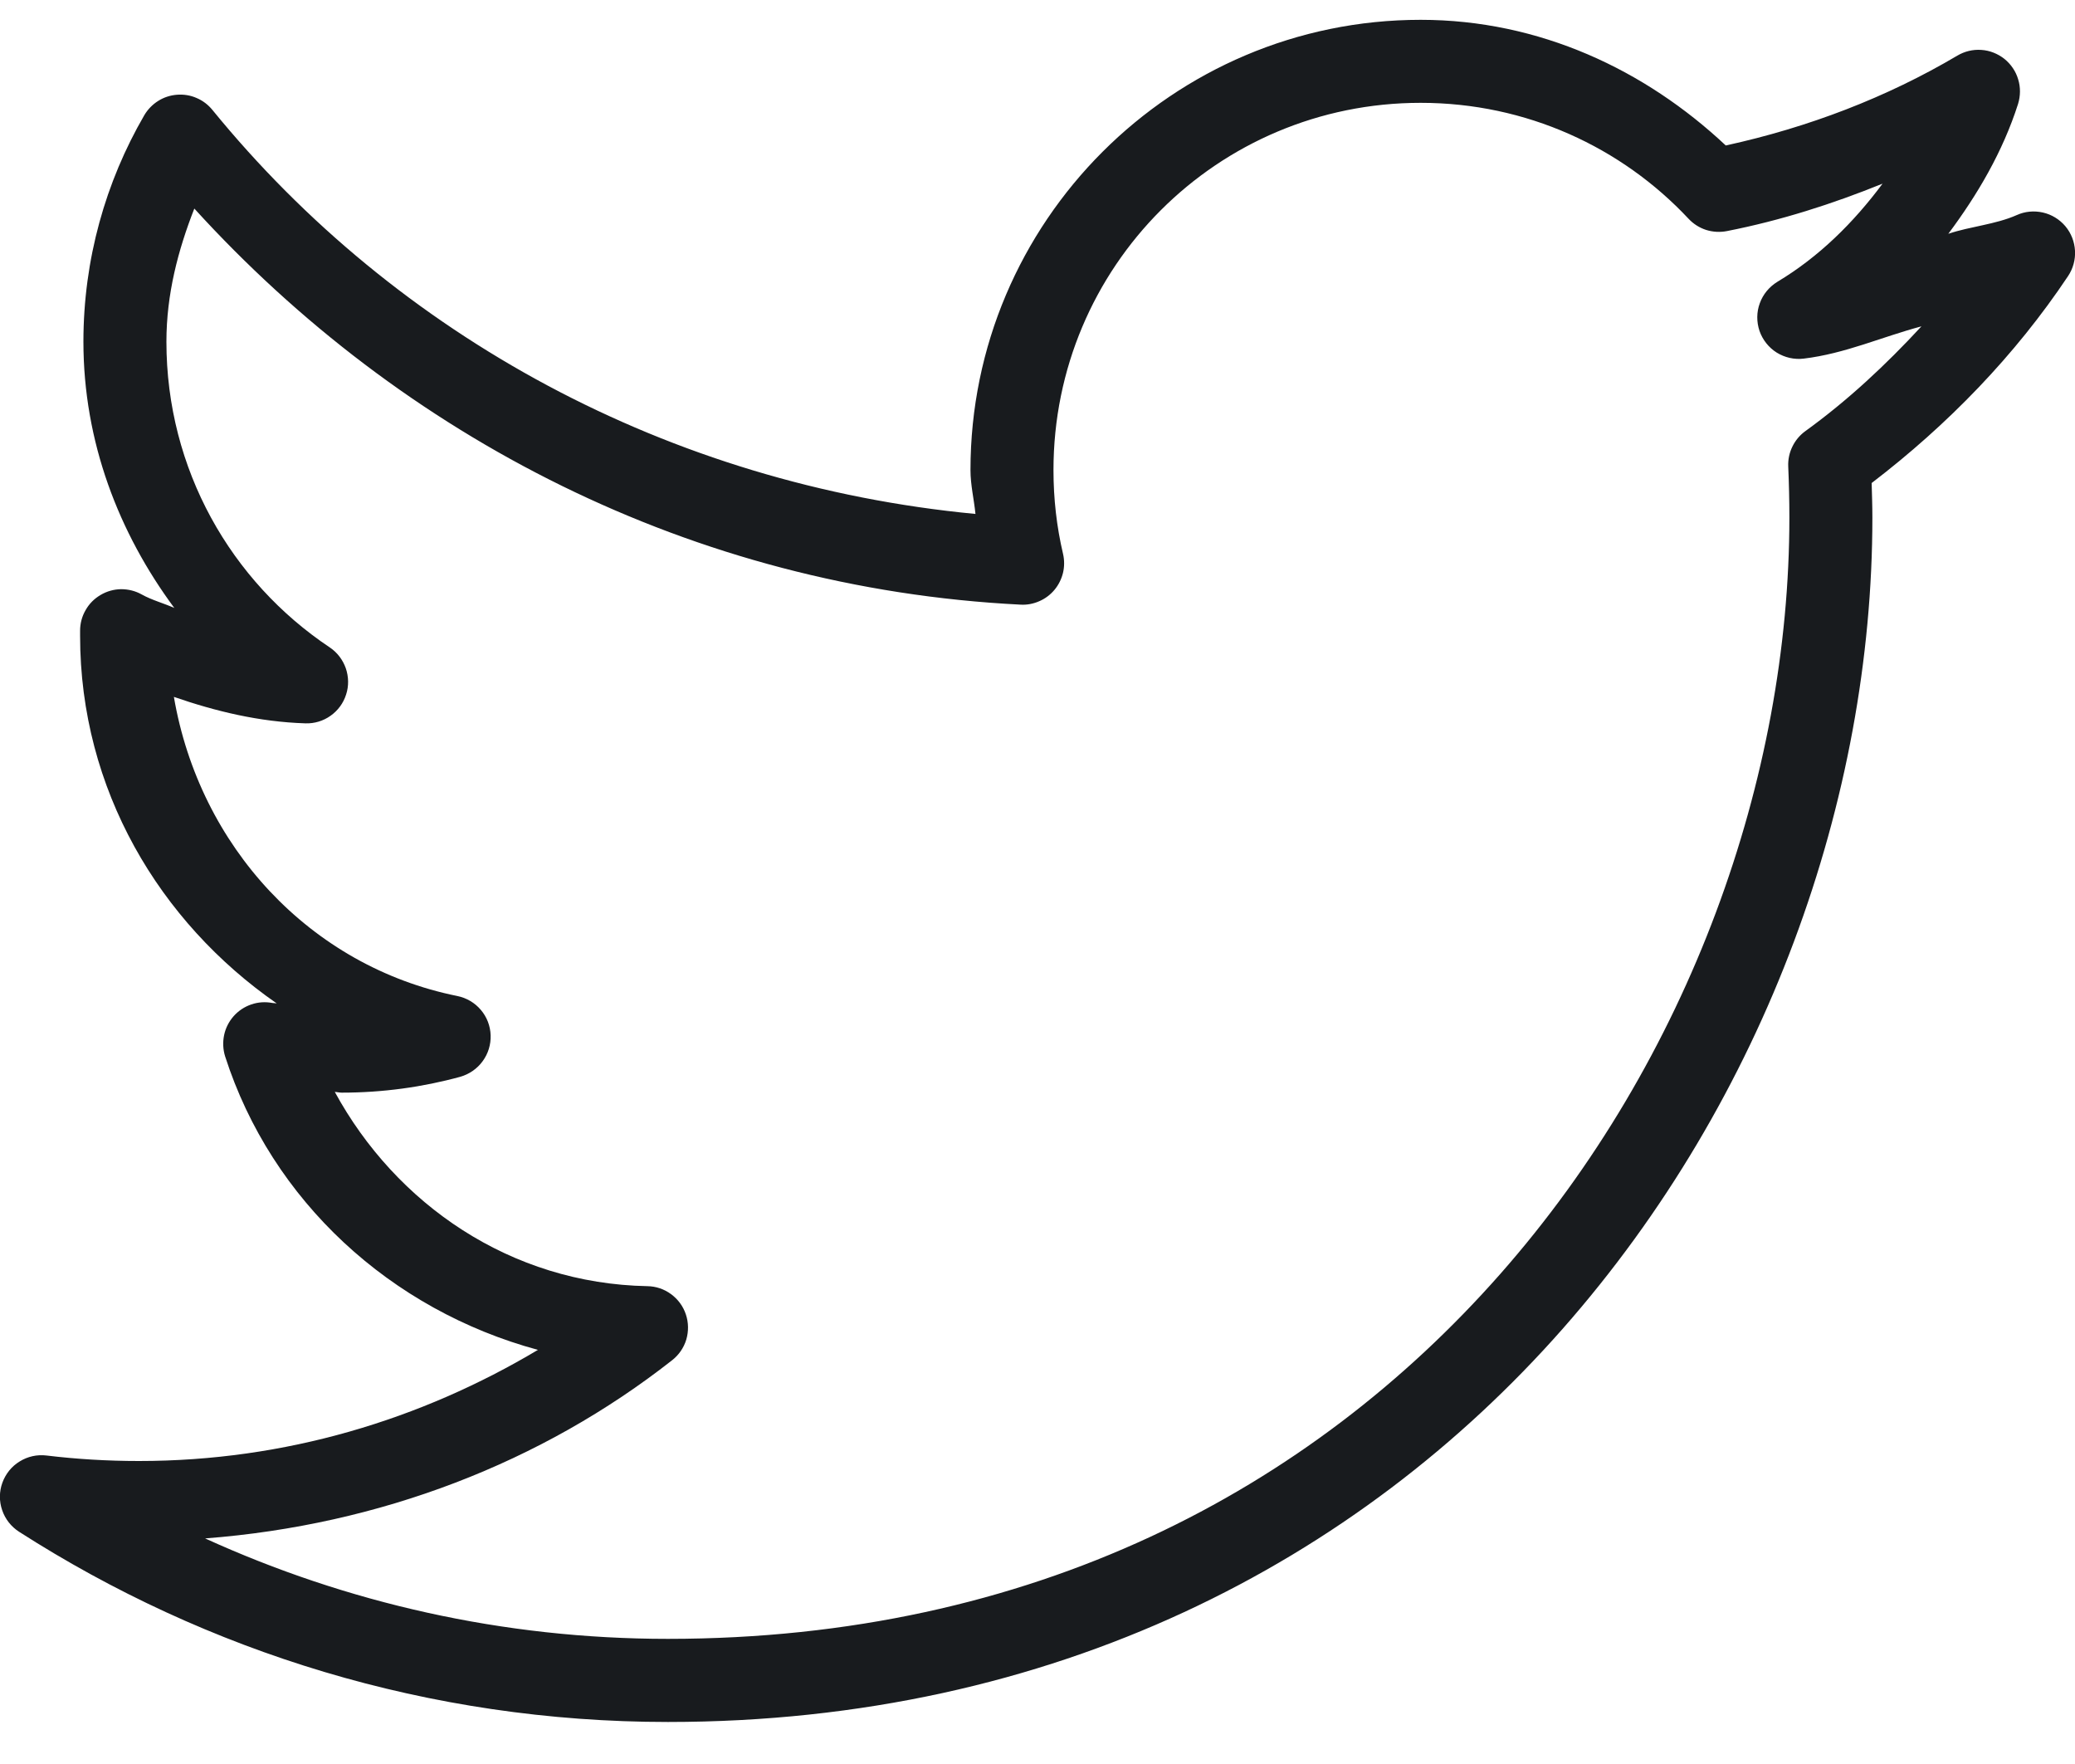 <svg width="20" height="17" viewBox="0 0 20 17" fill="none" xmlns="http://www.w3.org/2000/svg">
<path d="M13.693 0.191C11.301 0.191 9.354 2.138 9.354 4.53C9.354 4.675 9.388 4.811 9.402 4.953C6.444 4.671 3.824 3.238 2.047 1.059C2.006 1.009 1.954 0.969 1.894 0.944C1.835 0.918 1.77 0.908 1.706 0.913C1.641 0.918 1.579 0.938 1.524 0.973C1.47 1.007 1.424 1.054 1.391 1.11C1.018 1.752 0.804 2.5 0.804 3.293C0.804 4.259 1.145 5.136 1.68 5.859C1.577 5.813 1.465 5.784 1.366 5.729C1.306 5.695 1.237 5.678 1.167 5.678C1.098 5.679 1.029 5.698 0.969 5.734C0.909 5.769 0.859 5.819 0.825 5.88C0.79 5.94 0.772 6.008 0.772 6.078V6.128C0.772 7.606 1.536 8.885 2.667 9.67C2.654 9.667 2.64 9.668 2.627 9.666C2.558 9.653 2.488 9.657 2.422 9.68C2.357 9.702 2.298 9.741 2.252 9.793C2.206 9.845 2.174 9.908 2.16 9.976C2.146 10.044 2.149 10.114 2.17 10.181C2.618 11.574 3.766 12.625 5.185 13.009C4.058 13.681 2.751 14.08 1.34 14.08C1.036 14.08 0.739 14.062 0.448 14.027C0.358 14.016 0.267 14.036 0.19 14.084C0.112 14.131 0.054 14.204 0.023 14.289C-0.008 14.374 -0.009 14.468 0.021 14.554C0.05 14.64 0.108 14.713 0.184 14.762C1.989 15.919 4.136 16.595 6.438 16.595C10.171 16.595 13.095 15.036 15.06 12.808C17.025 10.579 18.047 7.692 18.047 4.988C18.047 4.875 18.043 4.765 18.04 4.655C18.772 4.095 19.421 3.428 19.933 2.661C19.981 2.589 20.005 2.503 20 2.416C19.995 2.329 19.963 2.247 19.907 2.18C19.851 2.114 19.775 2.067 19.69 2.048C19.605 2.029 19.517 2.037 19.438 2.073C19.232 2.164 18.993 2.181 18.779 2.253C19.061 1.875 19.304 1.462 19.451 1.002C19.475 0.924 19.476 0.841 19.452 0.764C19.429 0.686 19.382 0.618 19.319 0.567C19.255 0.517 19.178 0.486 19.097 0.481C19.016 0.475 18.935 0.495 18.866 0.536C18.185 0.939 17.43 1.228 16.634 1.402C15.857 0.673 14.839 0.191 13.693 0.191ZM13.693 0.991C14.713 0.991 15.631 1.42 16.276 2.109C16.322 2.158 16.38 2.195 16.445 2.216C16.509 2.236 16.578 2.24 16.645 2.227C17.165 2.125 17.663 1.965 18.145 1.77C17.866 2.145 17.533 2.475 17.131 2.716C17.053 2.764 16.993 2.836 16.962 2.922C16.93 3.008 16.93 3.102 16.959 3.189C16.989 3.275 17.047 3.349 17.125 3.398C17.203 3.446 17.294 3.467 17.385 3.456C17.785 3.408 18.14 3.246 18.52 3.145C18.178 3.515 17.81 3.859 17.402 4.154C17.348 4.193 17.305 4.244 17.276 4.304C17.247 4.363 17.233 4.429 17.236 4.495C17.243 4.658 17.247 4.824 17.247 4.988C17.247 7.489 16.288 10.204 14.46 12.278C12.632 14.352 9.951 15.794 6.438 15.794C4.845 15.794 3.337 15.445 1.977 14.826C3.664 14.697 5.222 14.095 6.478 13.109C6.543 13.058 6.591 12.989 6.615 12.909C6.638 12.83 6.637 12.746 6.611 12.668C6.585 12.589 6.535 12.521 6.468 12.472C6.402 12.423 6.322 12.396 6.239 12.395C4.922 12.37 3.817 11.606 3.227 10.523C3.25 10.524 3.271 10.53 3.294 10.53C3.688 10.53 4.072 10.477 4.437 10.377C4.523 10.352 4.599 10.3 4.652 10.227C4.705 10.155 4.732 10.067 4.729 9.977C4.726 9.887 4.693 9.801 4.635 9.733C4.577 9.664 4.497 9.617 4.409 9.599C2.986 9.312 1.923 8.156 1.676 6.716C2.078 6.855 2.498 6.957 2.944 6.971C3.03 6.974 3.116 6.948 3.186 6.898C3.257 6.848 3.31 6.776 3.336 6.693C3.363 6.611 3.361 6.522 3.333 6.44C3.304 6.358 3.25 6.287 3.178 6.239C2.227 5.604 1.604 4.524 1.604 3.293C1.604 2.835 1.716 2.411 1.873 2.01C3.873 4.208 6.671 5.668 9.836 5.827C9.898 5.831 9.96 5.819 10.017 5.794C10.073 5.77 10.124 5.732 10.164 5.684C10.203 5.637 10.231 5.581 10.246 5.52C10.26 5.46 10.26 5.397 10.246 5.337C10.185 5.078 10.154 4.808 10.154 4.53C10.154 2.571 11.733 0.991 13.693 0.991Z" fill="#181B1E"/>
</svg>
